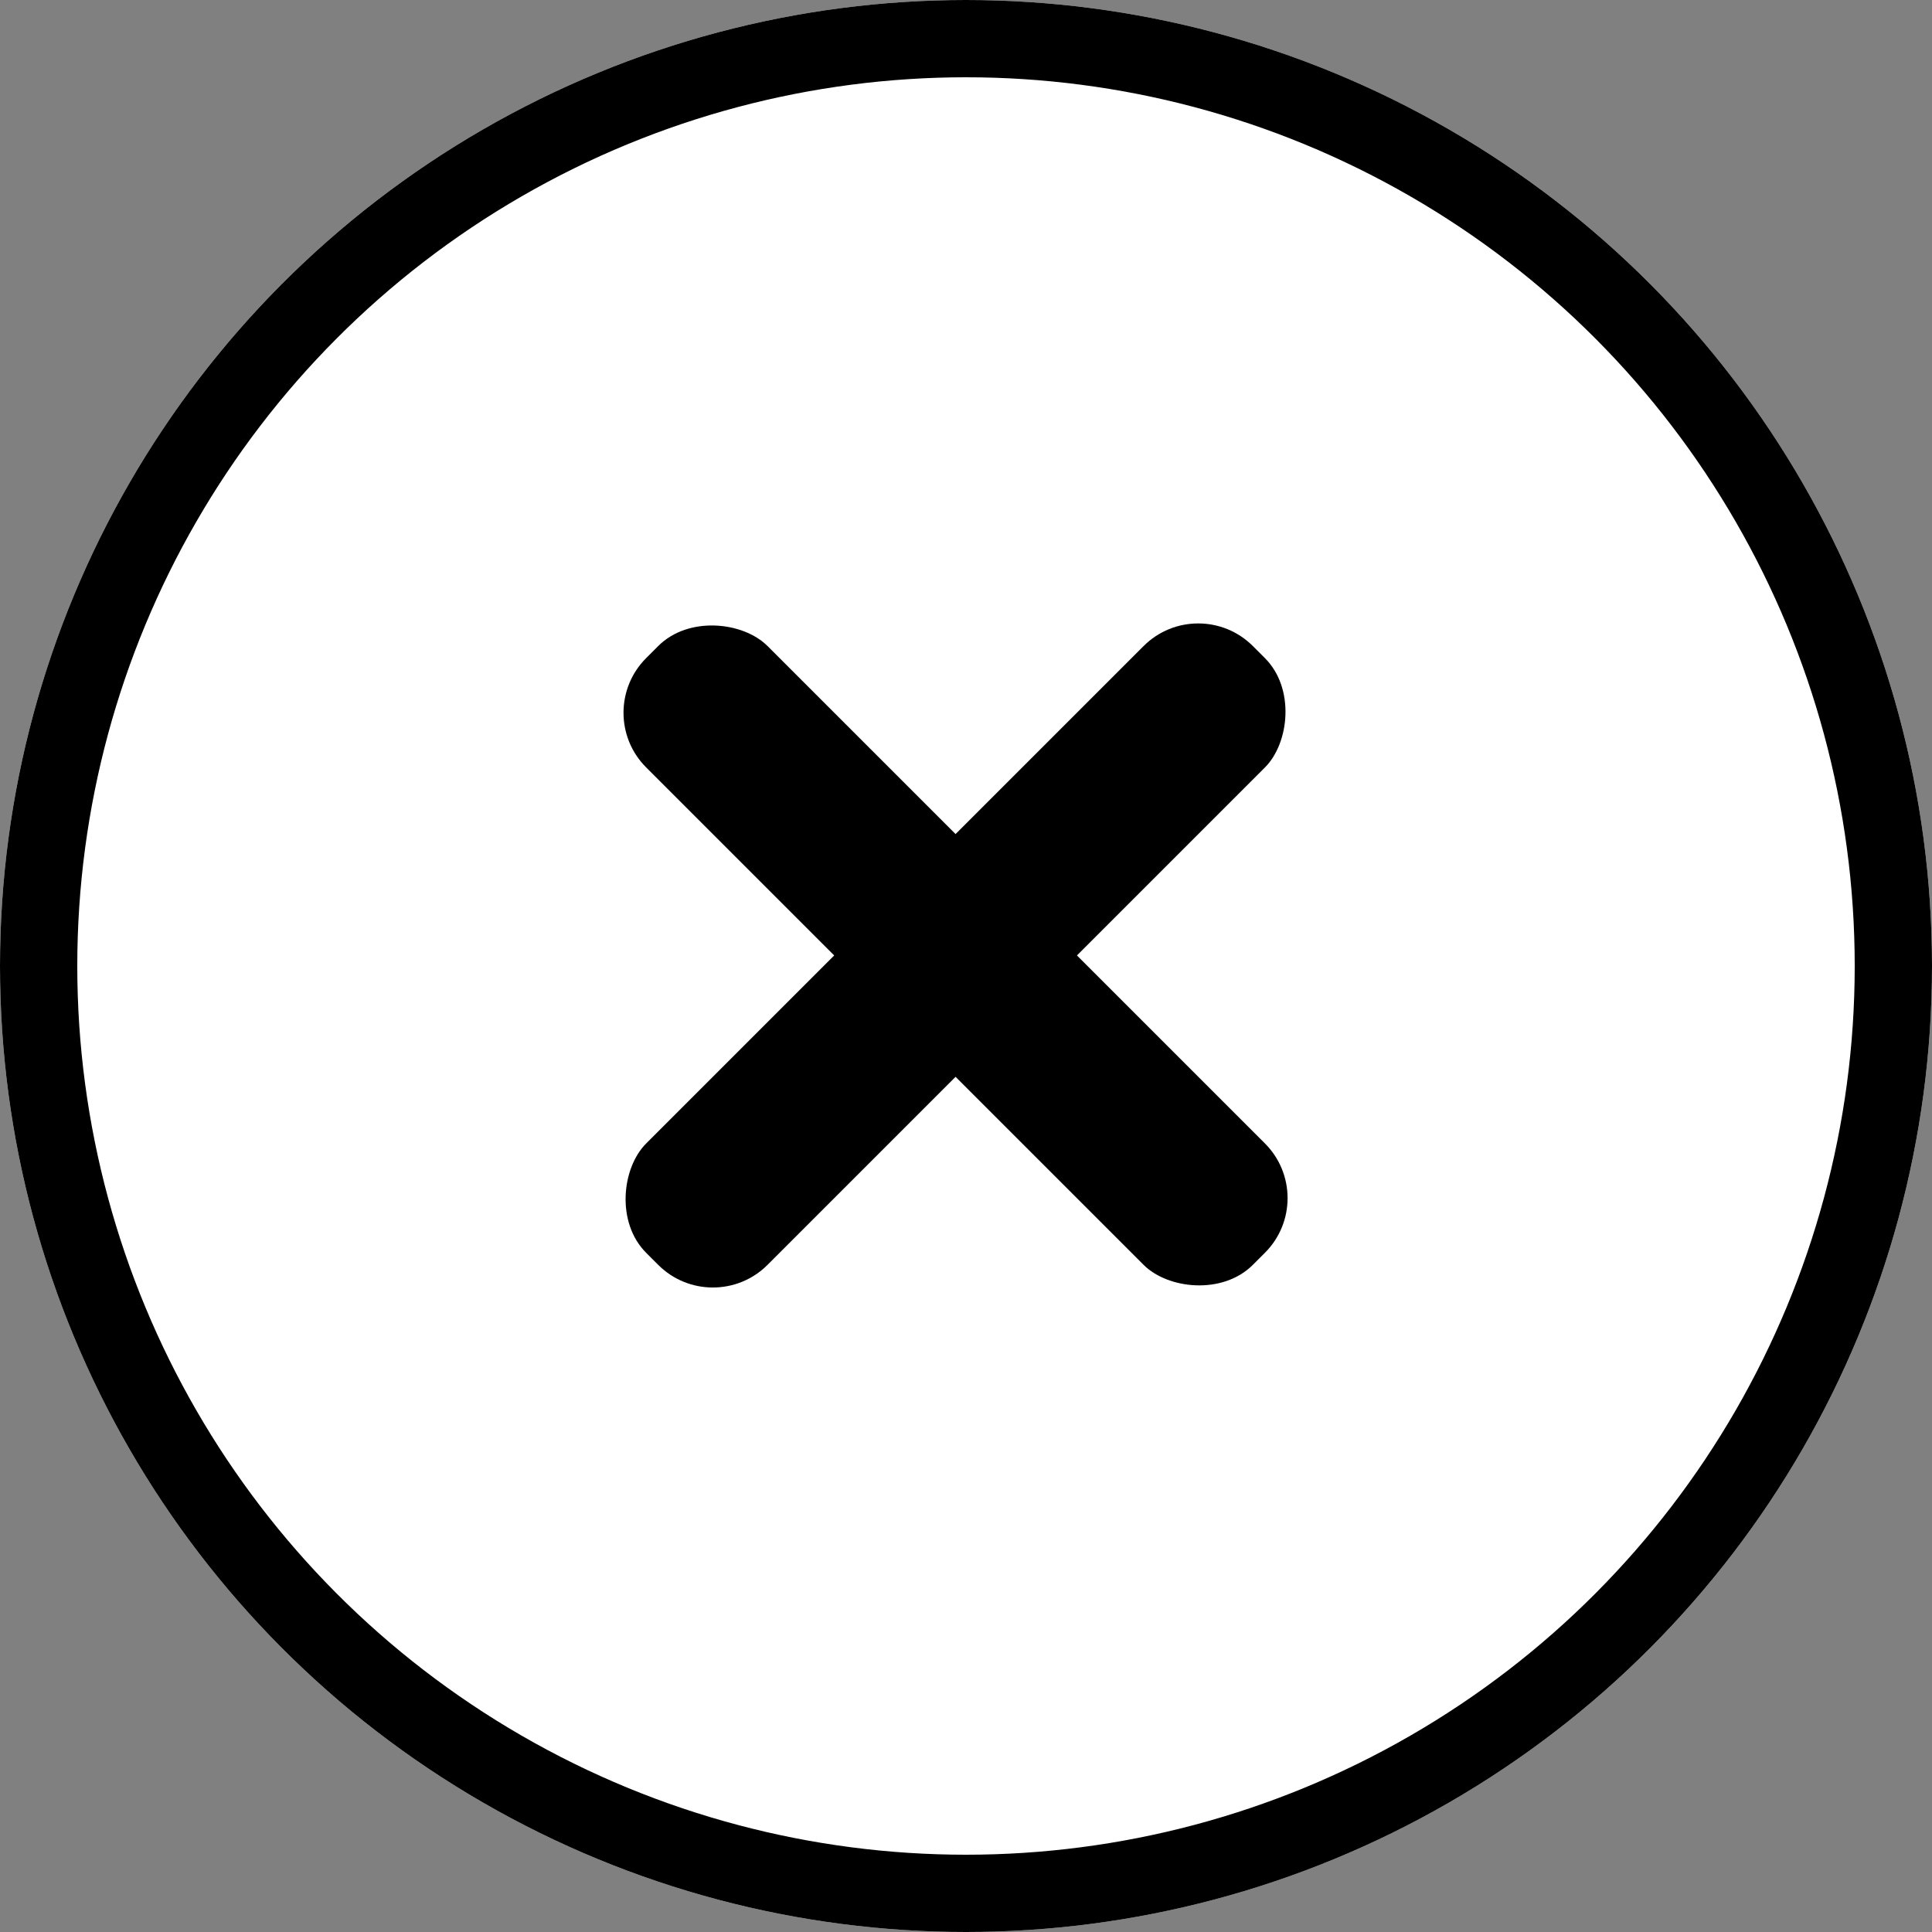 <svg xmlns="http://www.w3.org/2000/svg" width="25" height="25" viewBox="0 0 25 25">
  <rect x="0" y="0" width="25" height="25" fill="#808080" stroke="none"/>
  <g id="Close_Icon" data-name="Close Icon" transform="translate(-737 -8)">
    <g id="Ellipse_1" data-name="Ellipse 1" transform="translate(737 8)" fill="#fff" stroke="#000" stroke-width="1">
      <circle cx="12.5" cy="12.5" r="12.5" stroke="none"/>
      <circle cx="12.5" cy="12.5" r="12" fill="none"/>
    </g>
    <g id="Group_244" data-name="Group 244" transform="translate(-86.346 2.653)">
      <rect id="Rectangle_4" data-name="Rectangle 4" width="2.221" height="11.103" rx="1" transform="translate(831 14.57) rotate(-45)"/>
      <rect id="Rectangle_5" data-name="Rectangle 5" width="2.221" height="11.103" rx="1" transform="translate(838.851 13) rotate(45)"/>
    </g>
  </g>
</svg>
